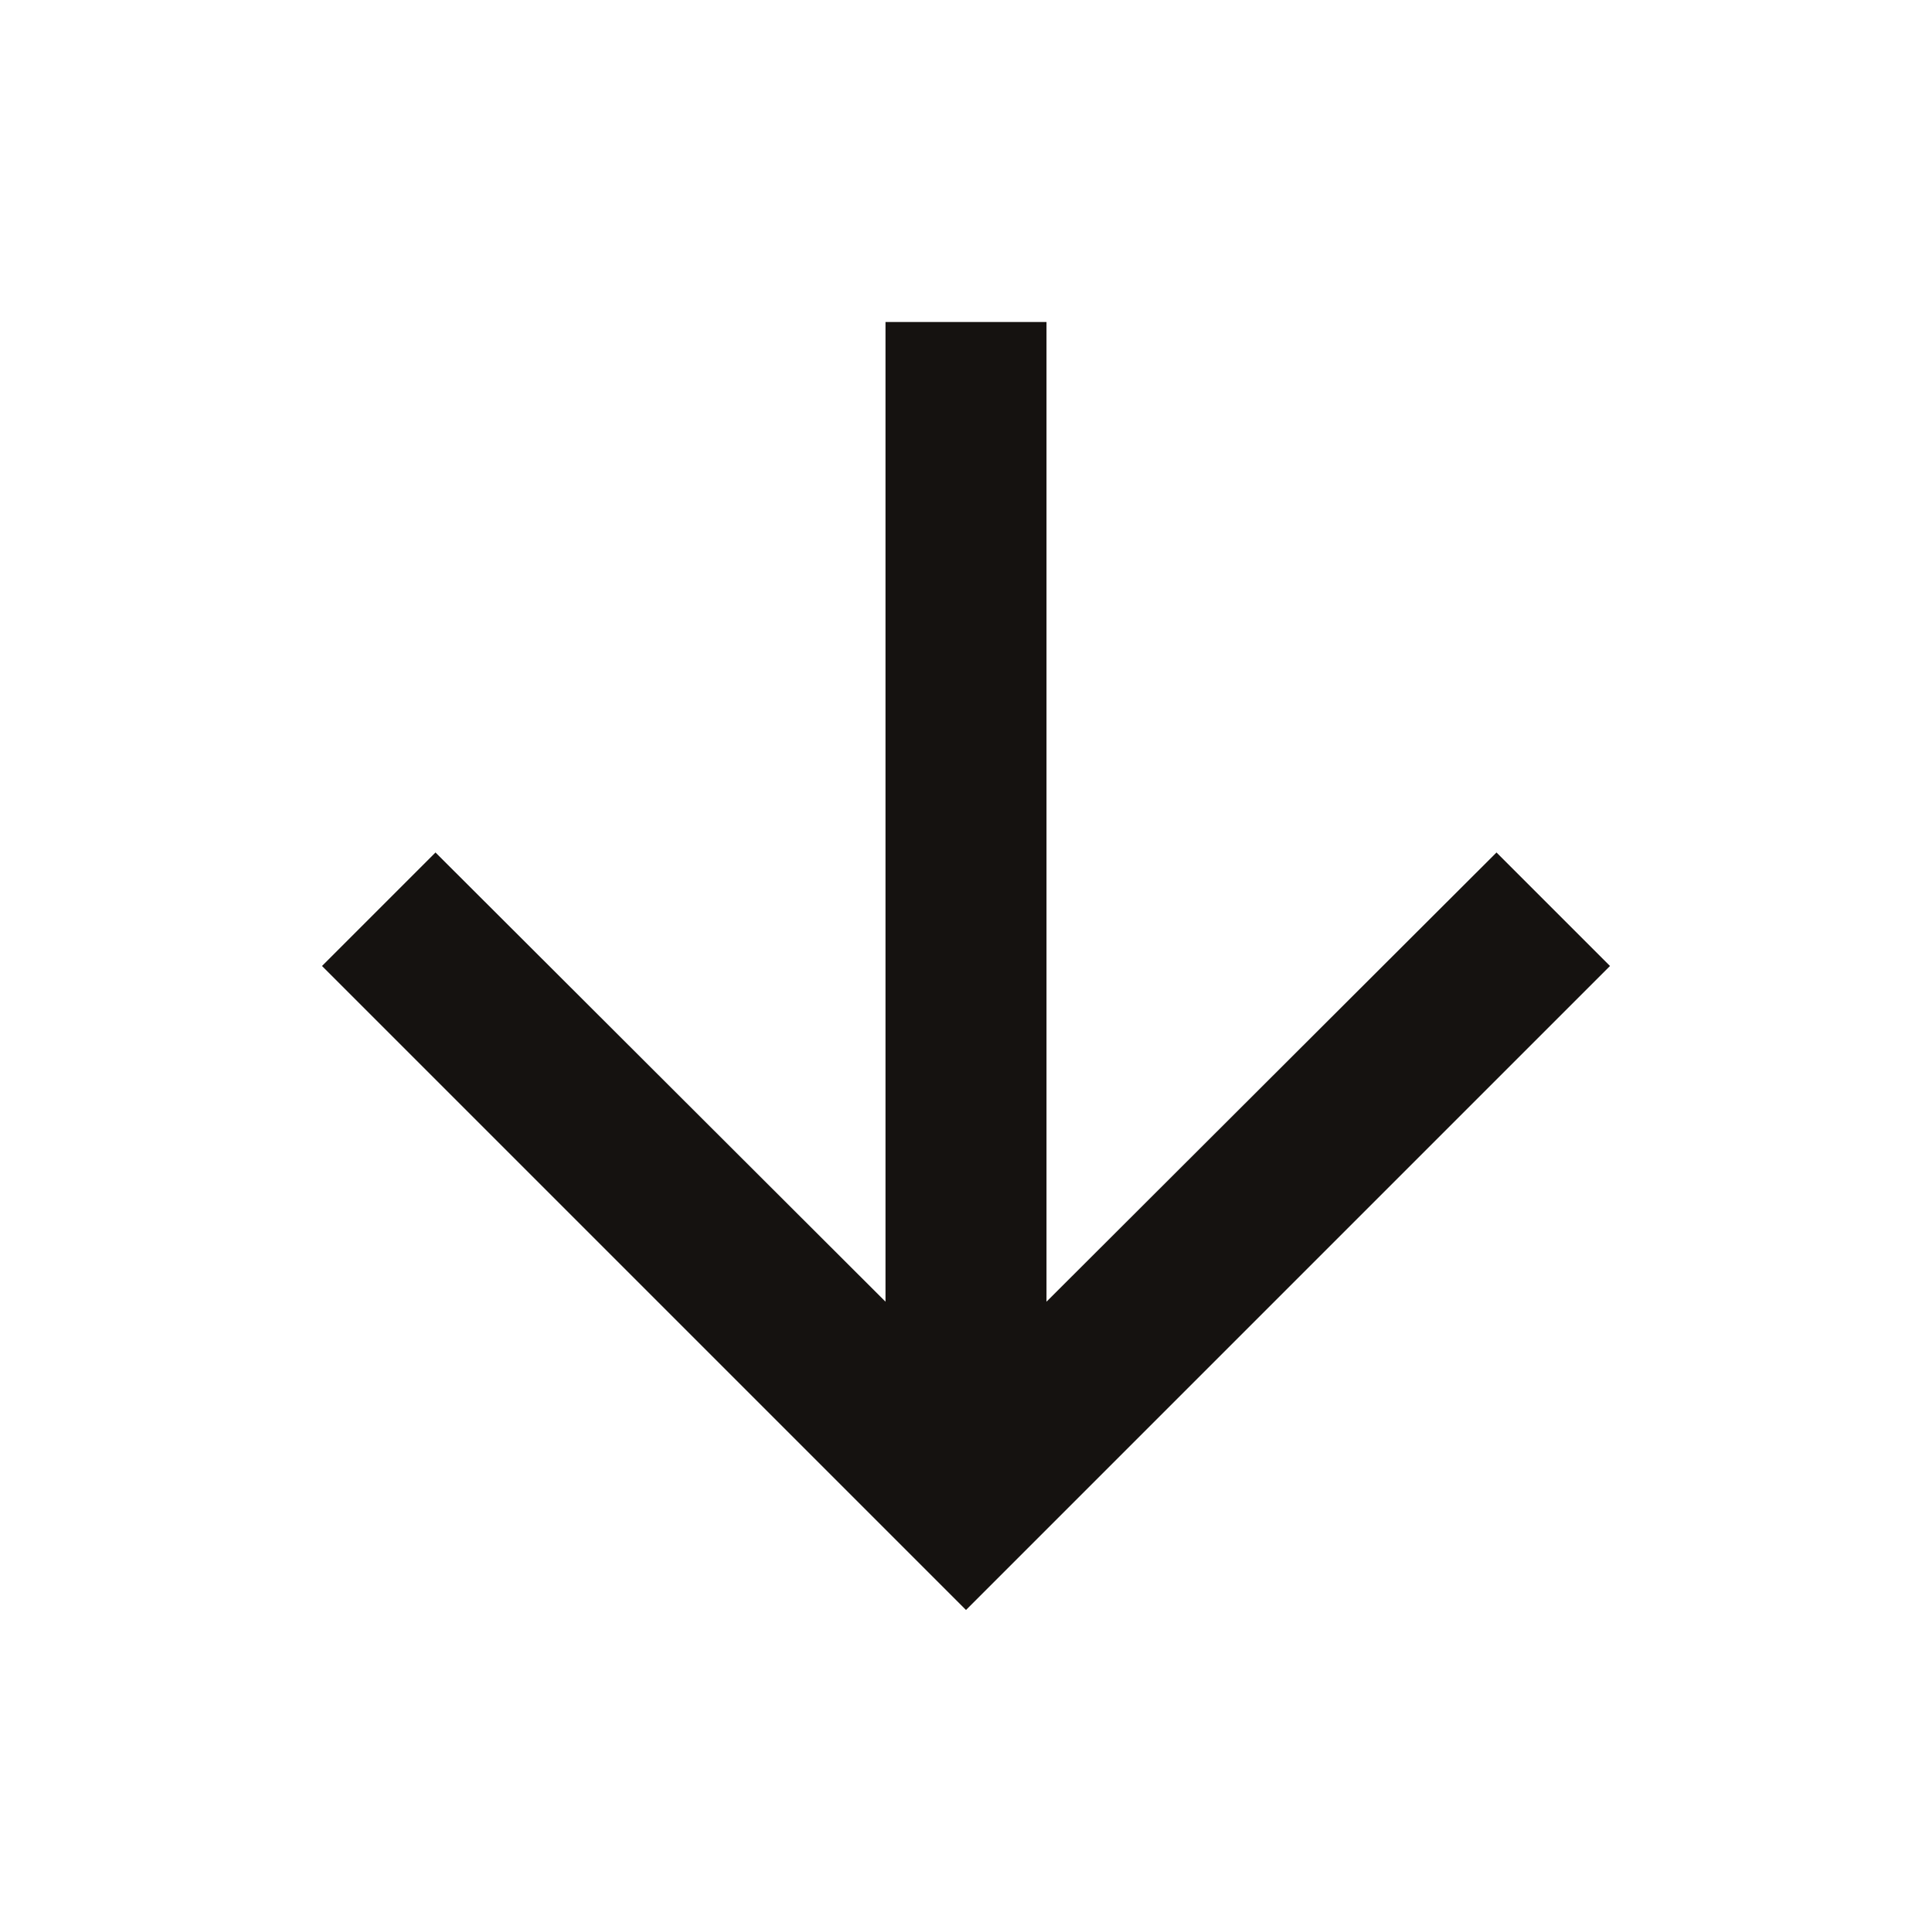 <svg width="24" height="24" viewBox="0 0 24 24" fill="none" xmlns="http://www.w3.org/2000/svg">
<g clip-path="url(#clip0_244_4466)">
<path d="M20 12L18.59 10.59L13 16.17L13 4L11 4L11 16.17L5.41 10.59L4 12L12 20L20 12Z" fill="#151210"/>
</g>
<defs>
<clipPath id="clip0_244_4466">
<rect width="24" height="24" fill="white"/>
</clipPath>
</defs>
</svg>
